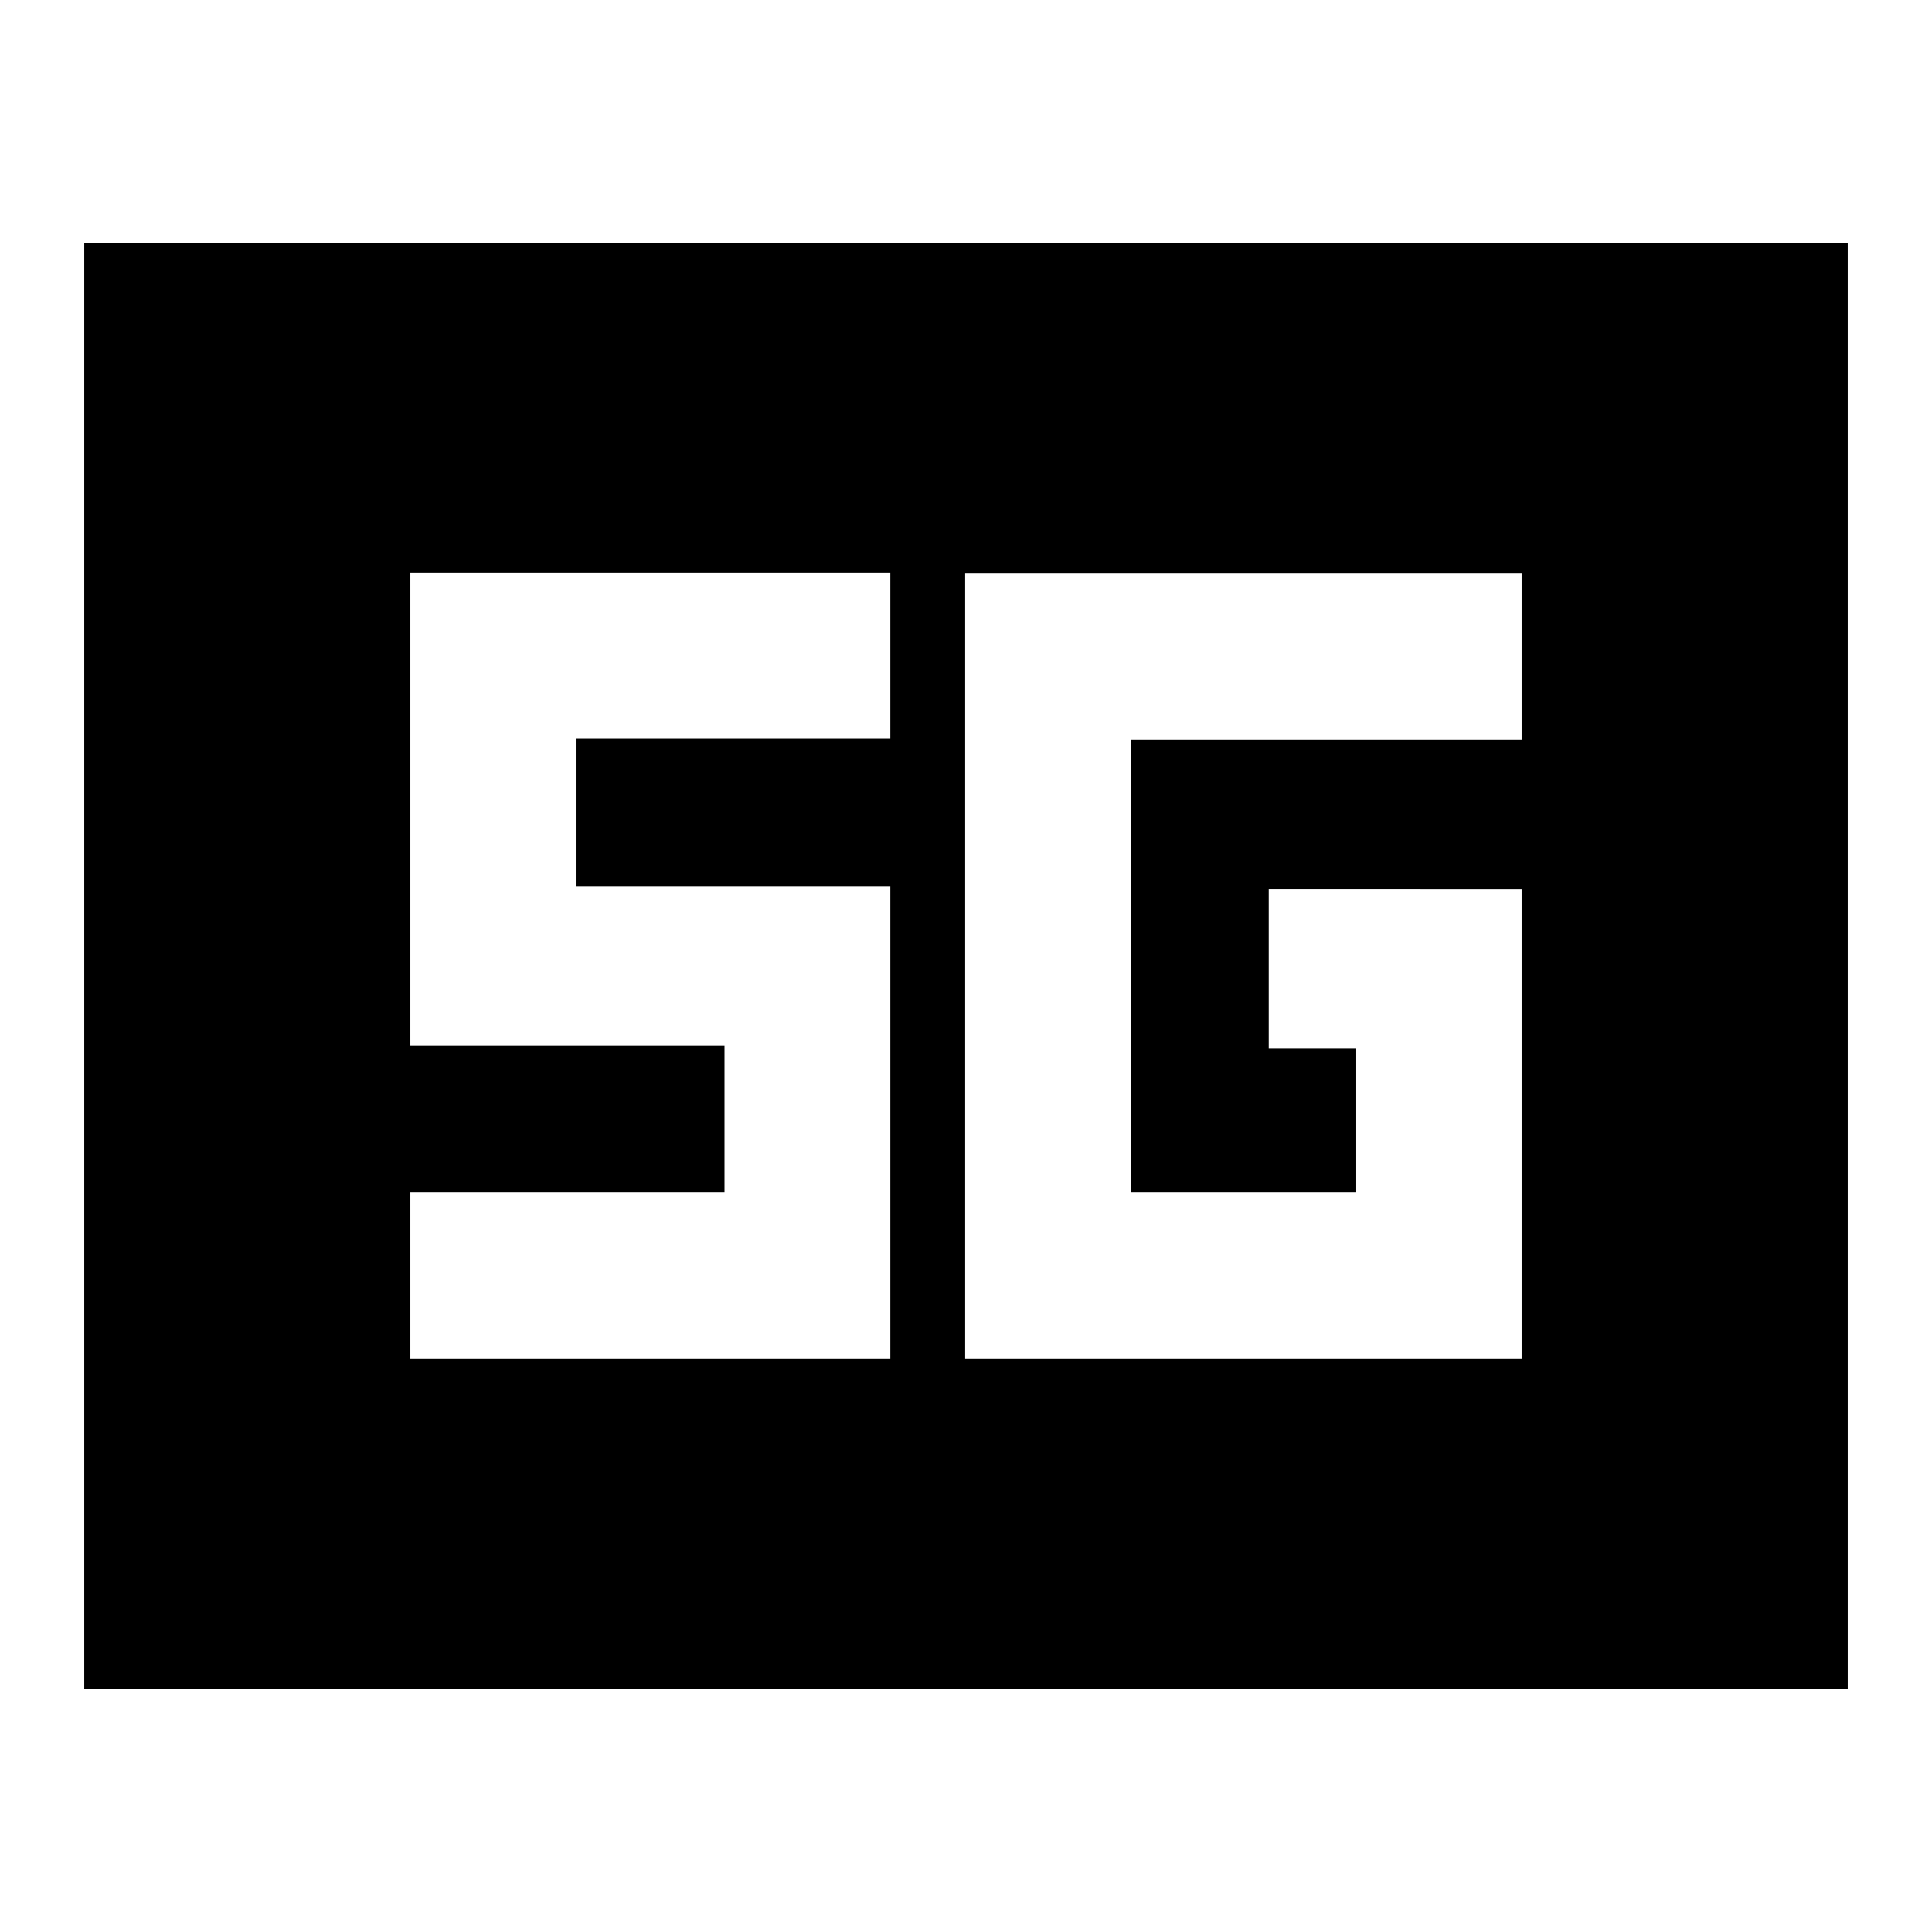 <svg xmlns="http://www.w3.org/2000/svg" height="24" viewBox="0 96 960 960" width="24"><path d="M41.87 935.131V216.869H918.13v718.262H41.869Zm714.217-397.109H630.435v78.826h43.478v71.739H562V463.413h194.087V381h-276.5v390h276.5V538.022ZM203.913 771h238.5V536.587H286.087v-73.674h156.326V380.5h-238.5v234.913H360v73.174H203.913V771Z"/></svg>